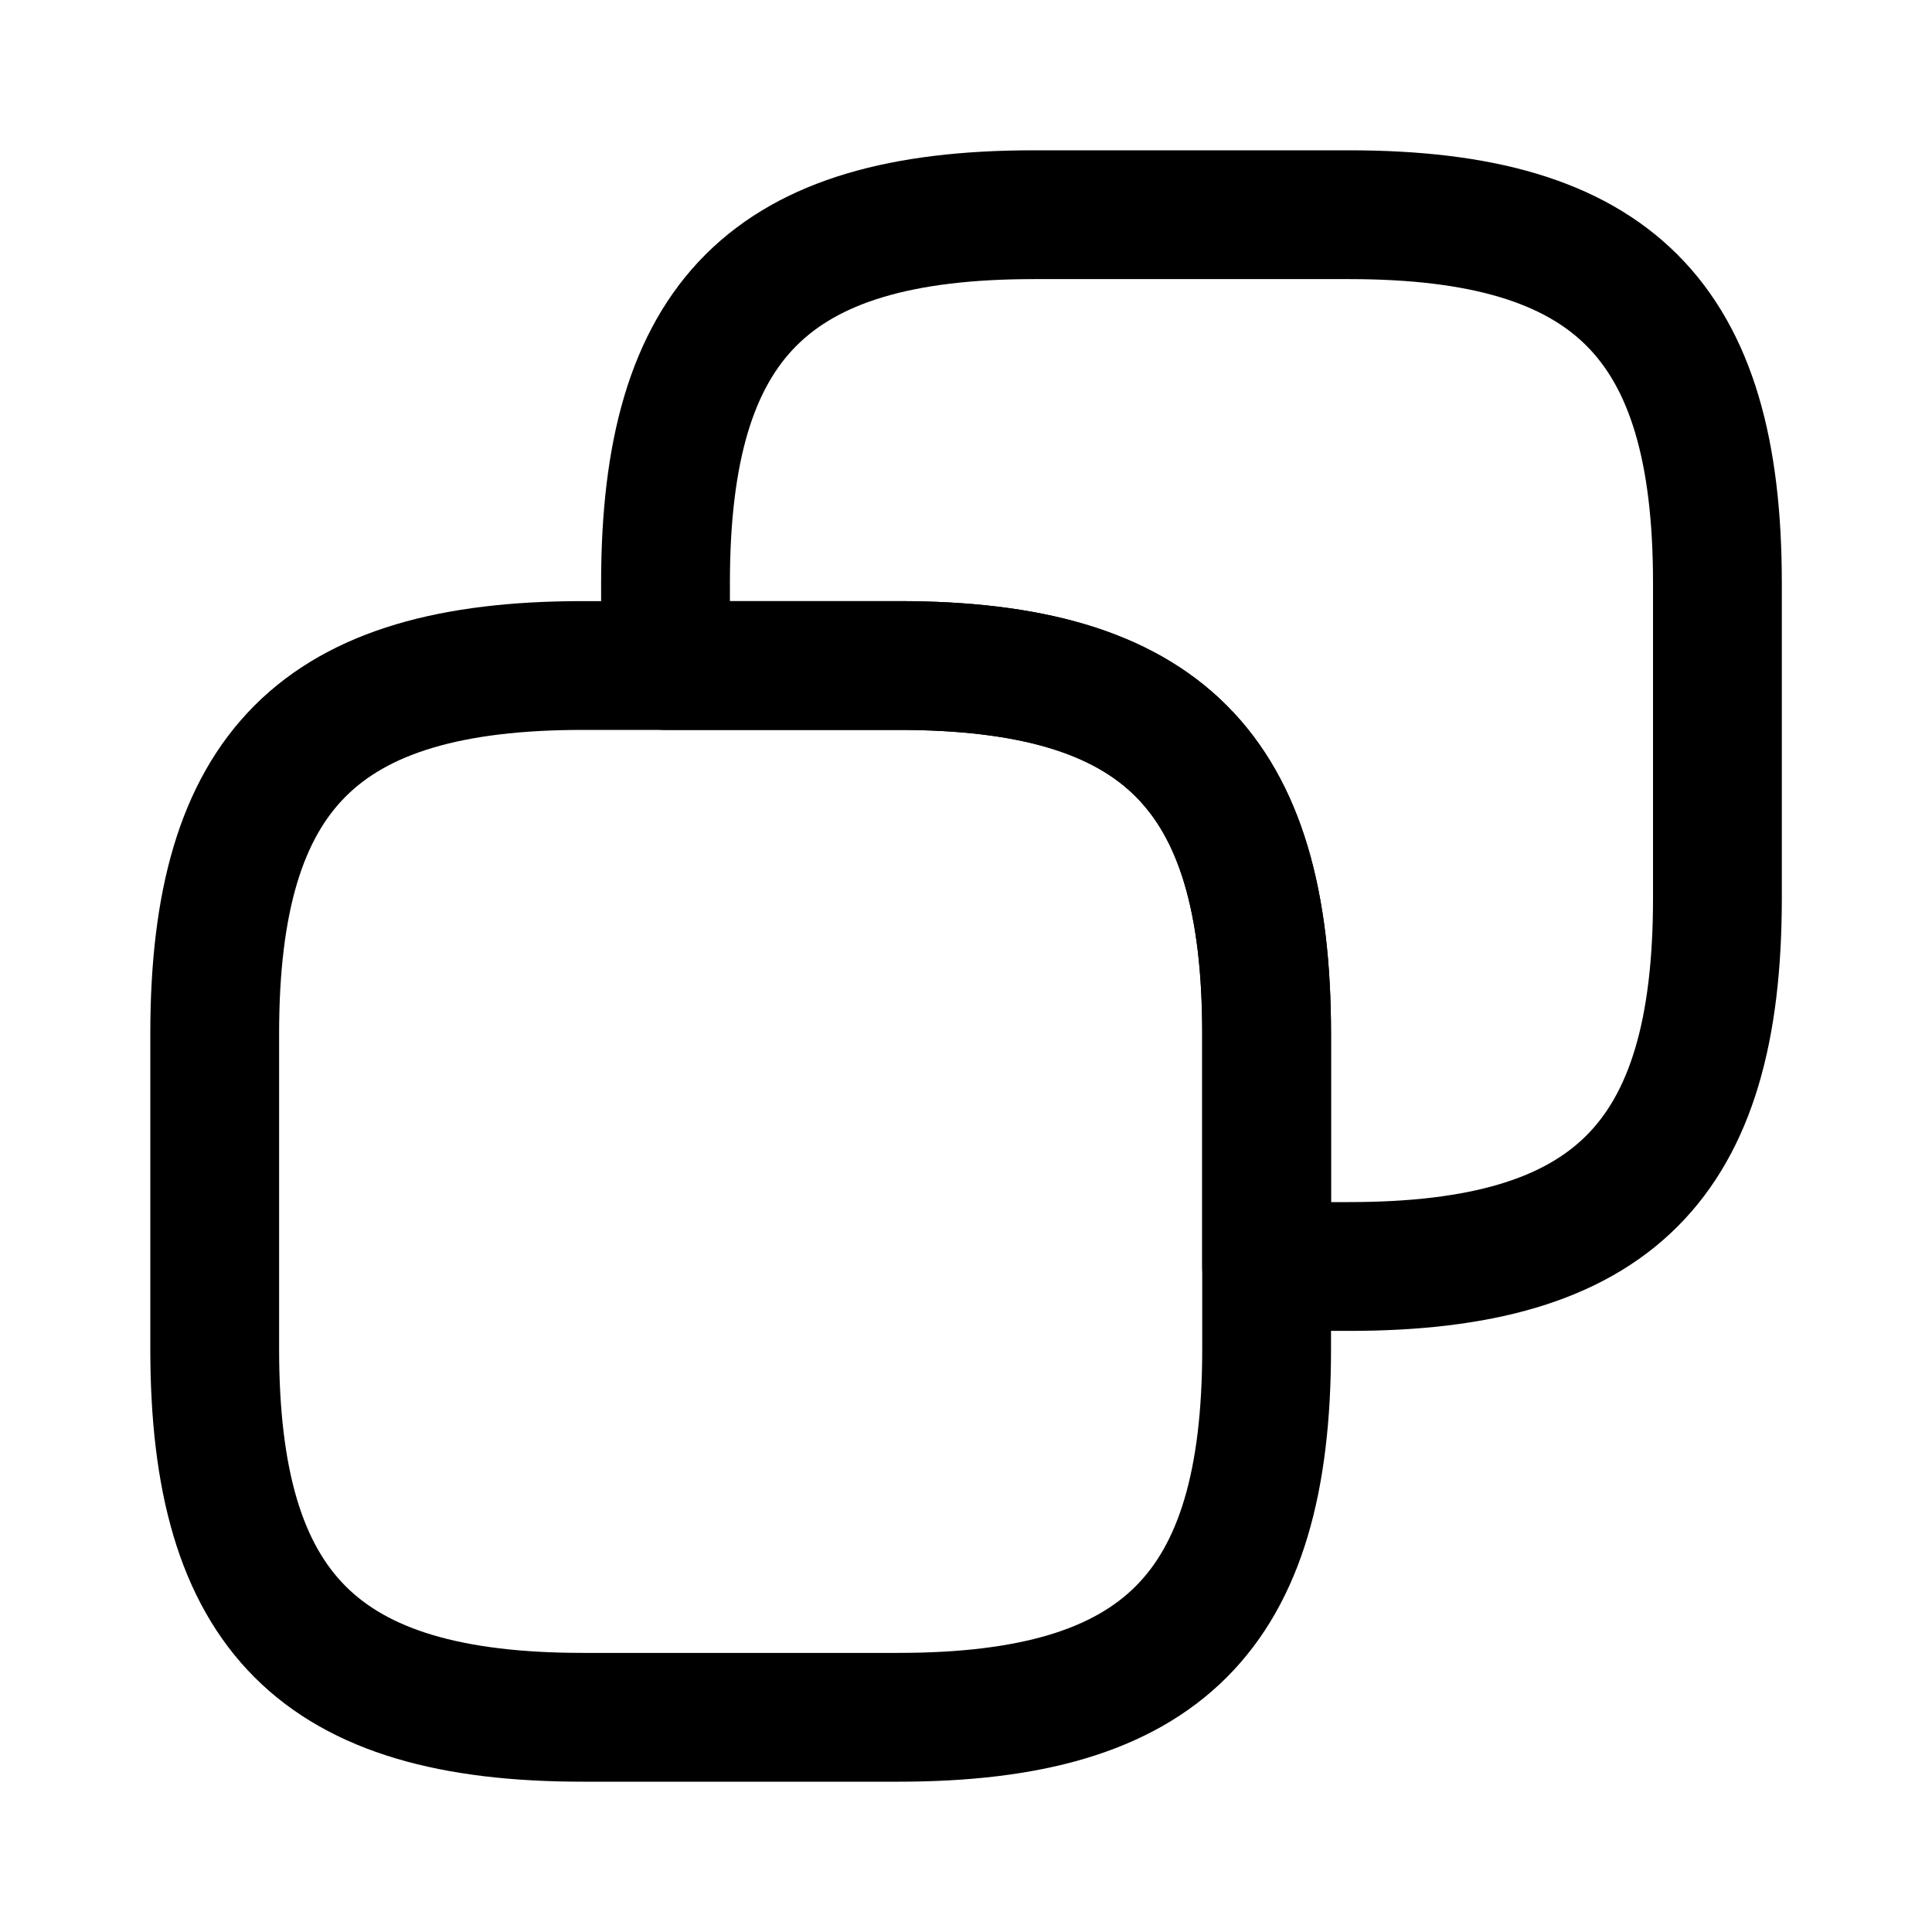 <svg width="15" height="15" viewBox="0 0 15 15" fill="none" xmlns="http://www.w3.org/2000/svg">
<path d="M9.834 8.025V10.475C9.834 12.517 9.017 13.333 6.975 13.333H4.525C2.484 13.333 1.667 12.517 1.667 10.475V8.025C1.667 5.983 2.484 5.167 4.525 5.167H6.975C9.017 5.167 9.834 5.983 9.834 8.025Z" stroke="black" stroke-linecap="round" stroke-linejoin="round"/>
<path d="M13.334 4.525V6.975C13.334 9.017 12.517 9.833 10.475 9.833H9.834V8.025C9.834 5.983 9.017 5.167 6.975 5.167H5.167V4.525C5.167 2.483 5.984 1.667 8.025 1.667H10.475C12.517 1.667 13.334 2.483 13.334 4.525Z" stroke="black" stroke-linecap="round" stroke-linejoin="round"/>
</svg>
